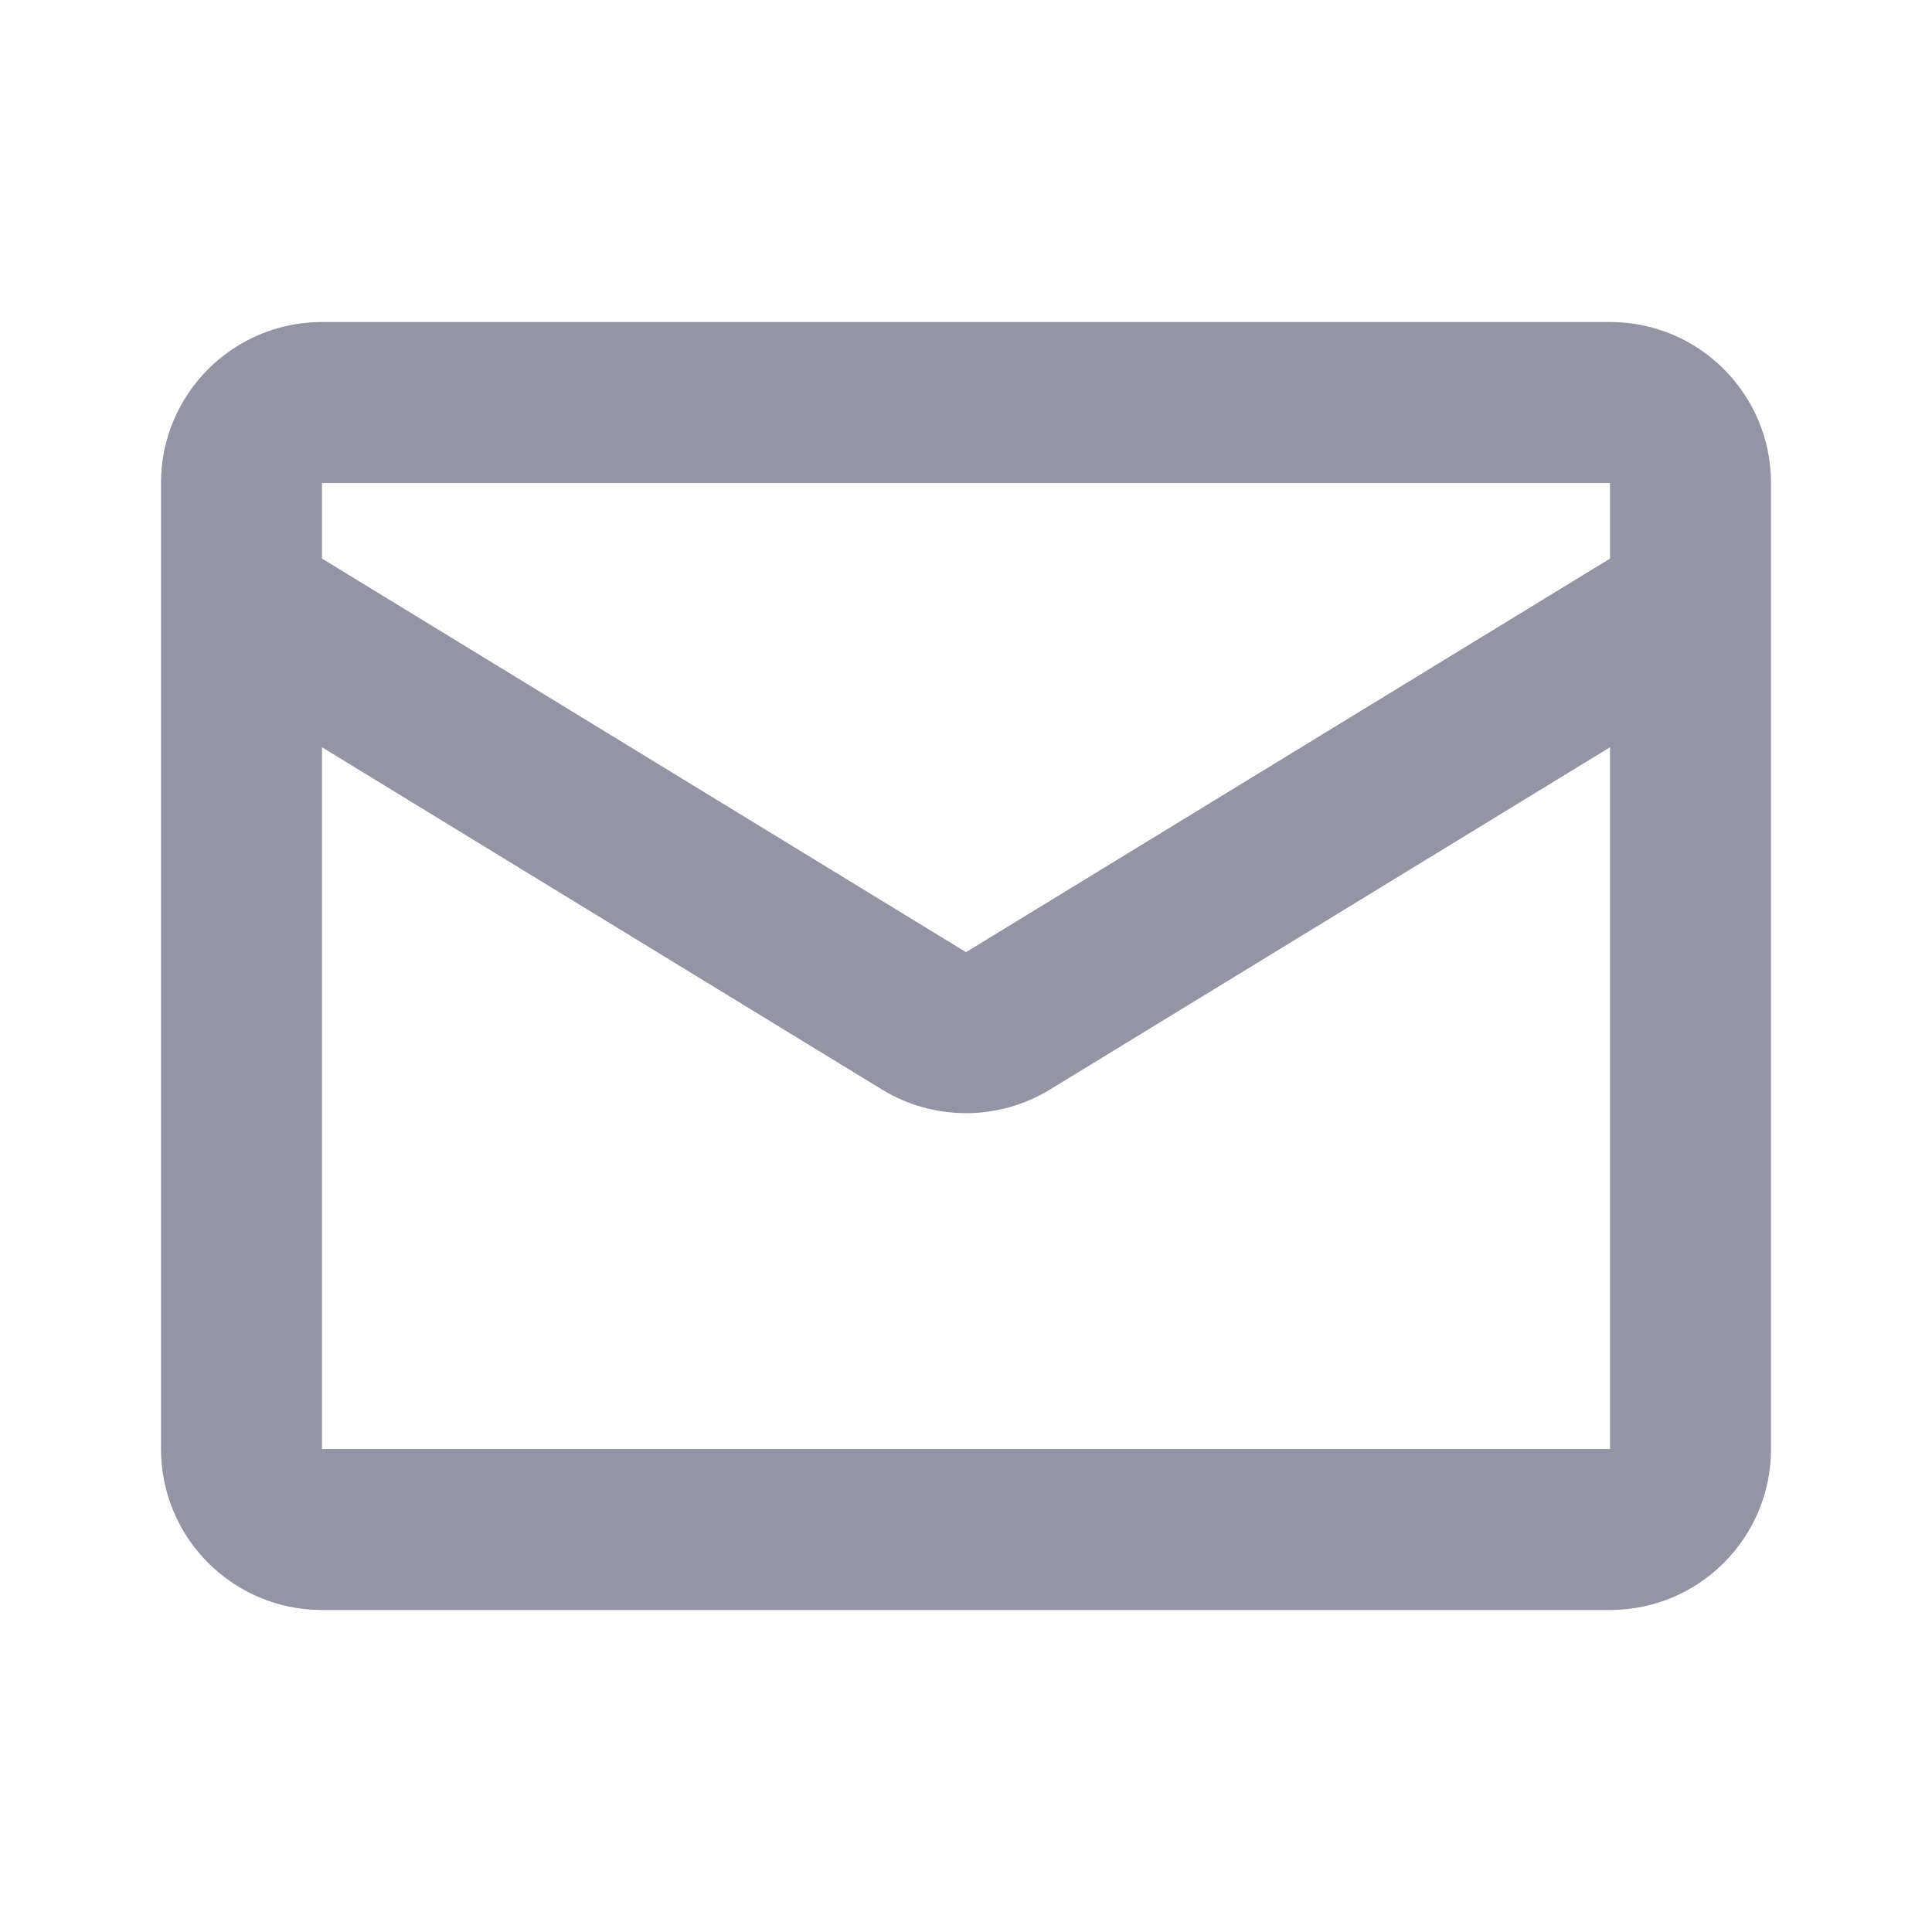 <svg width="24" height="24" viewBox="0 0 24 24" fill="none" xmlns="http://www.w3.org/2000/svg">
<g opacity="0.6">
<path fill-rule="evenodd" clip-rule="evenodd" d="M2 6C2 4.895 2.895 4 4 4H20C21.105 4 22 4.895 22 6V18C22 19.105 21.105 20 20 20H4C2.895 20 2 19.105 2 18V6ZM20 6H4V6.939L12 11.828L20 6.939V6ZM20 9.283L13.043 13.535C12.403 13.926 11.597 13.926 10.957 13.535L4 9.283V18H20V9.283Z" fill="#4D4F66"/>
</g>
</svg>
